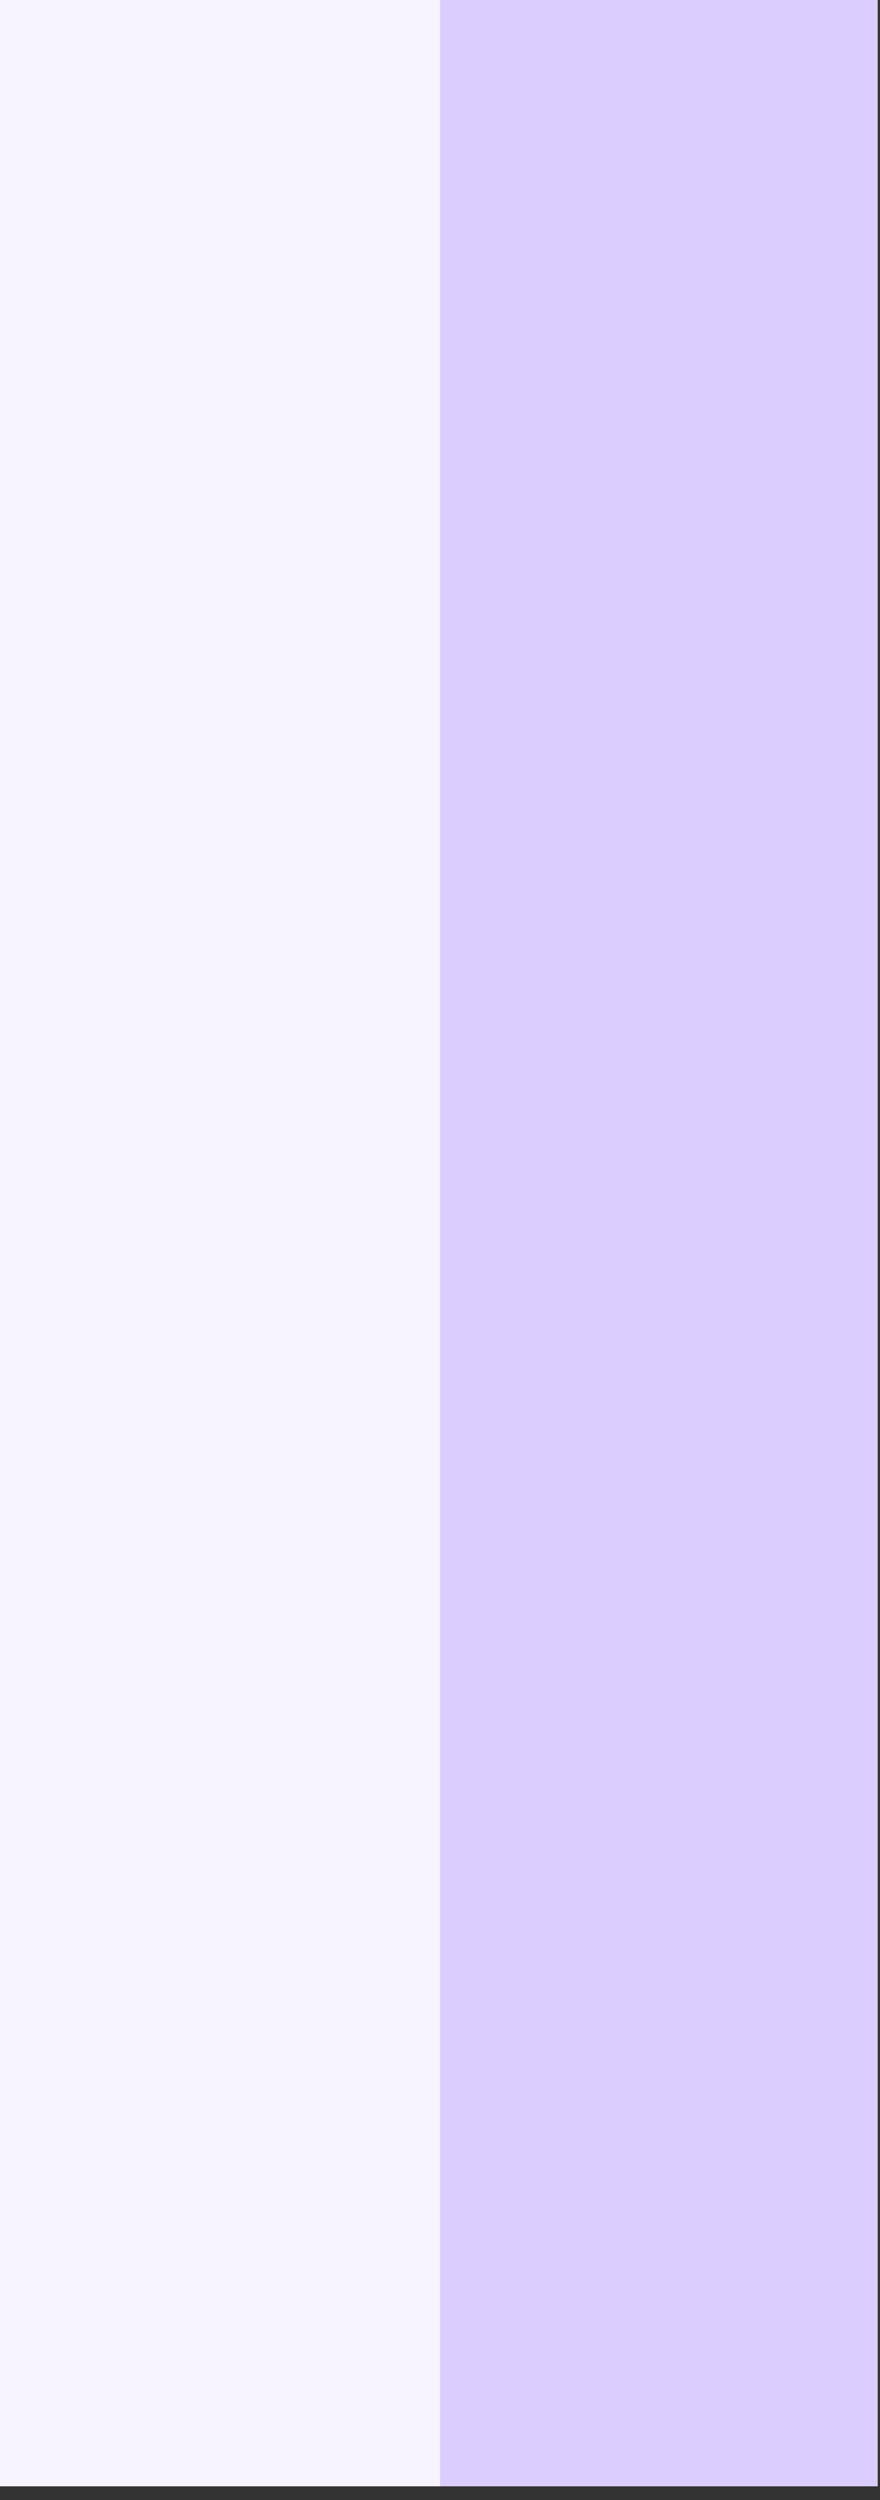 <svg width="50" height="142" viewBox="0 0 50 142" fill="none" xmlns="http://www.w3.org/2000/svg">
<rect x="0" y="0" width="50" height="142" fill="#333333" stroke="none"/>
<rect width="24.869" height="141.223" transform="matrix(-1 0 0 1 49.869 0)" fill="#DCCDFF"/>
<rect width="25" height="141.223" fill="#F7F4FF"/>
</svg>
